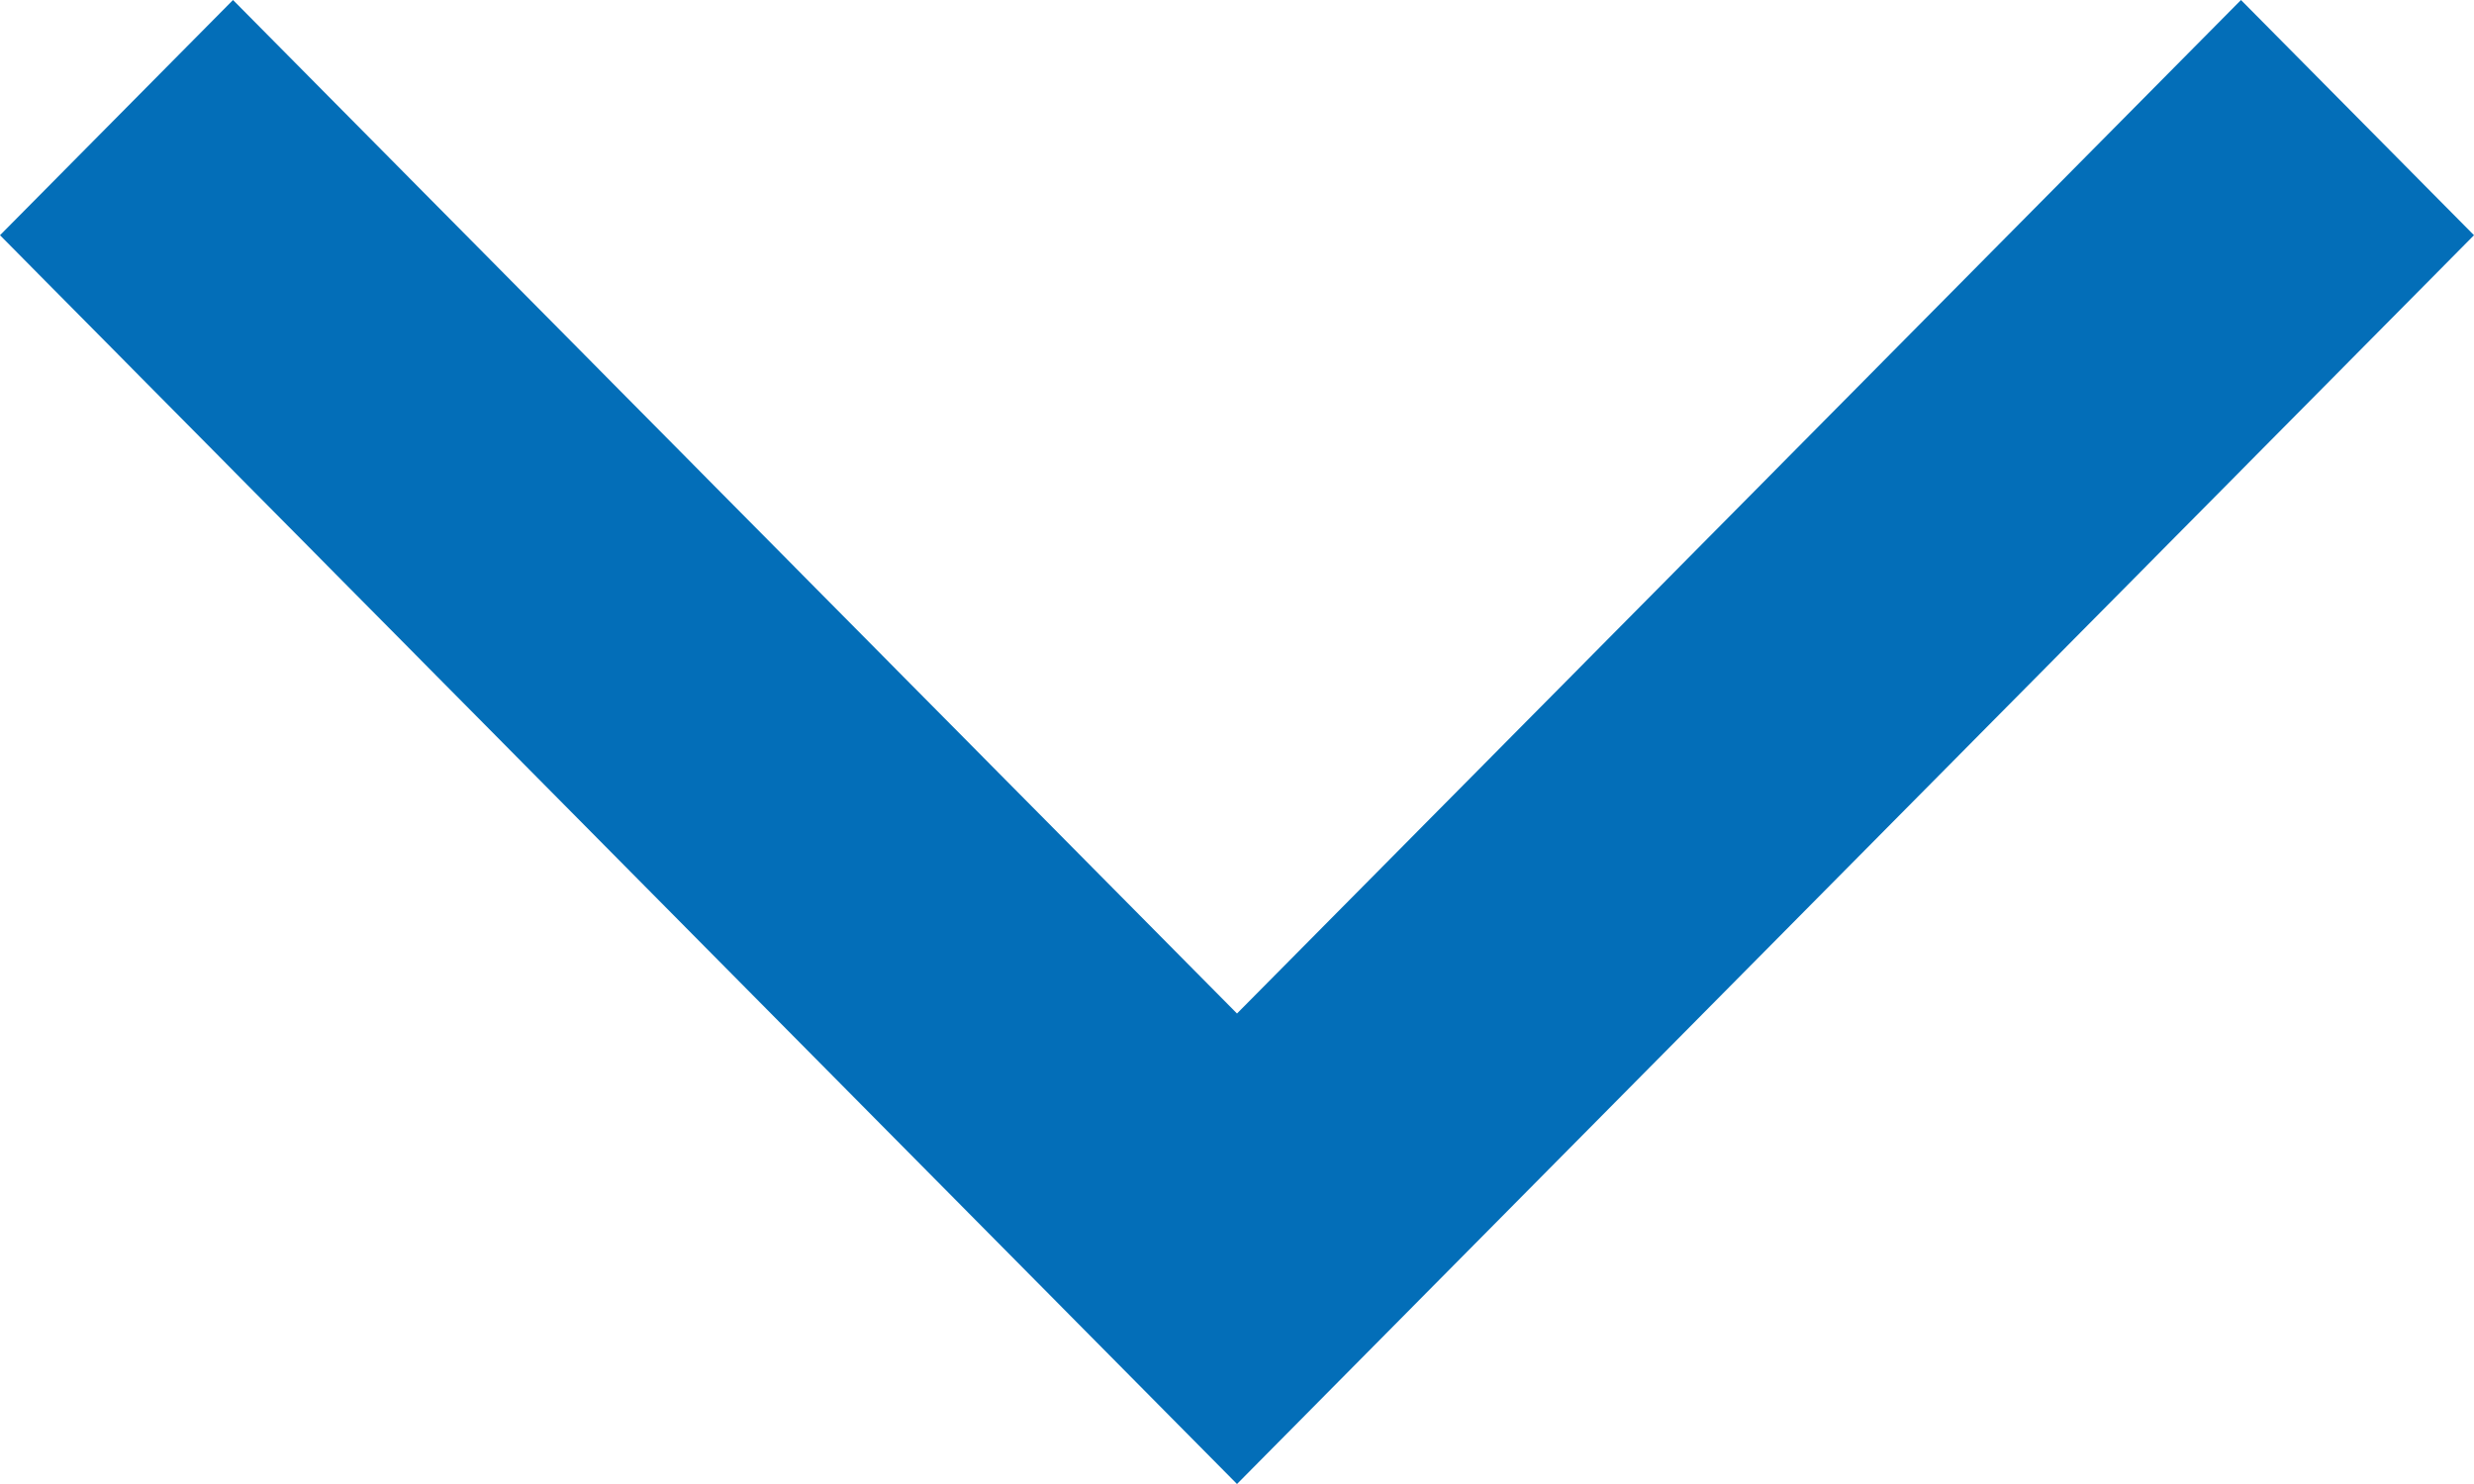 <svg width="75" height="45" viewBox="0 0 75 45" fill="none" xmlns="http://www.w3.org/2000/svg">
<path fill-rule="evenodd" clip-rule="evenodd" d="M0 7.133L7.064 0L37.5 30.733L67.936 0L75 7.133L37.5 45L0 7.133Z" fill="#036EB8"/>
</svg>

